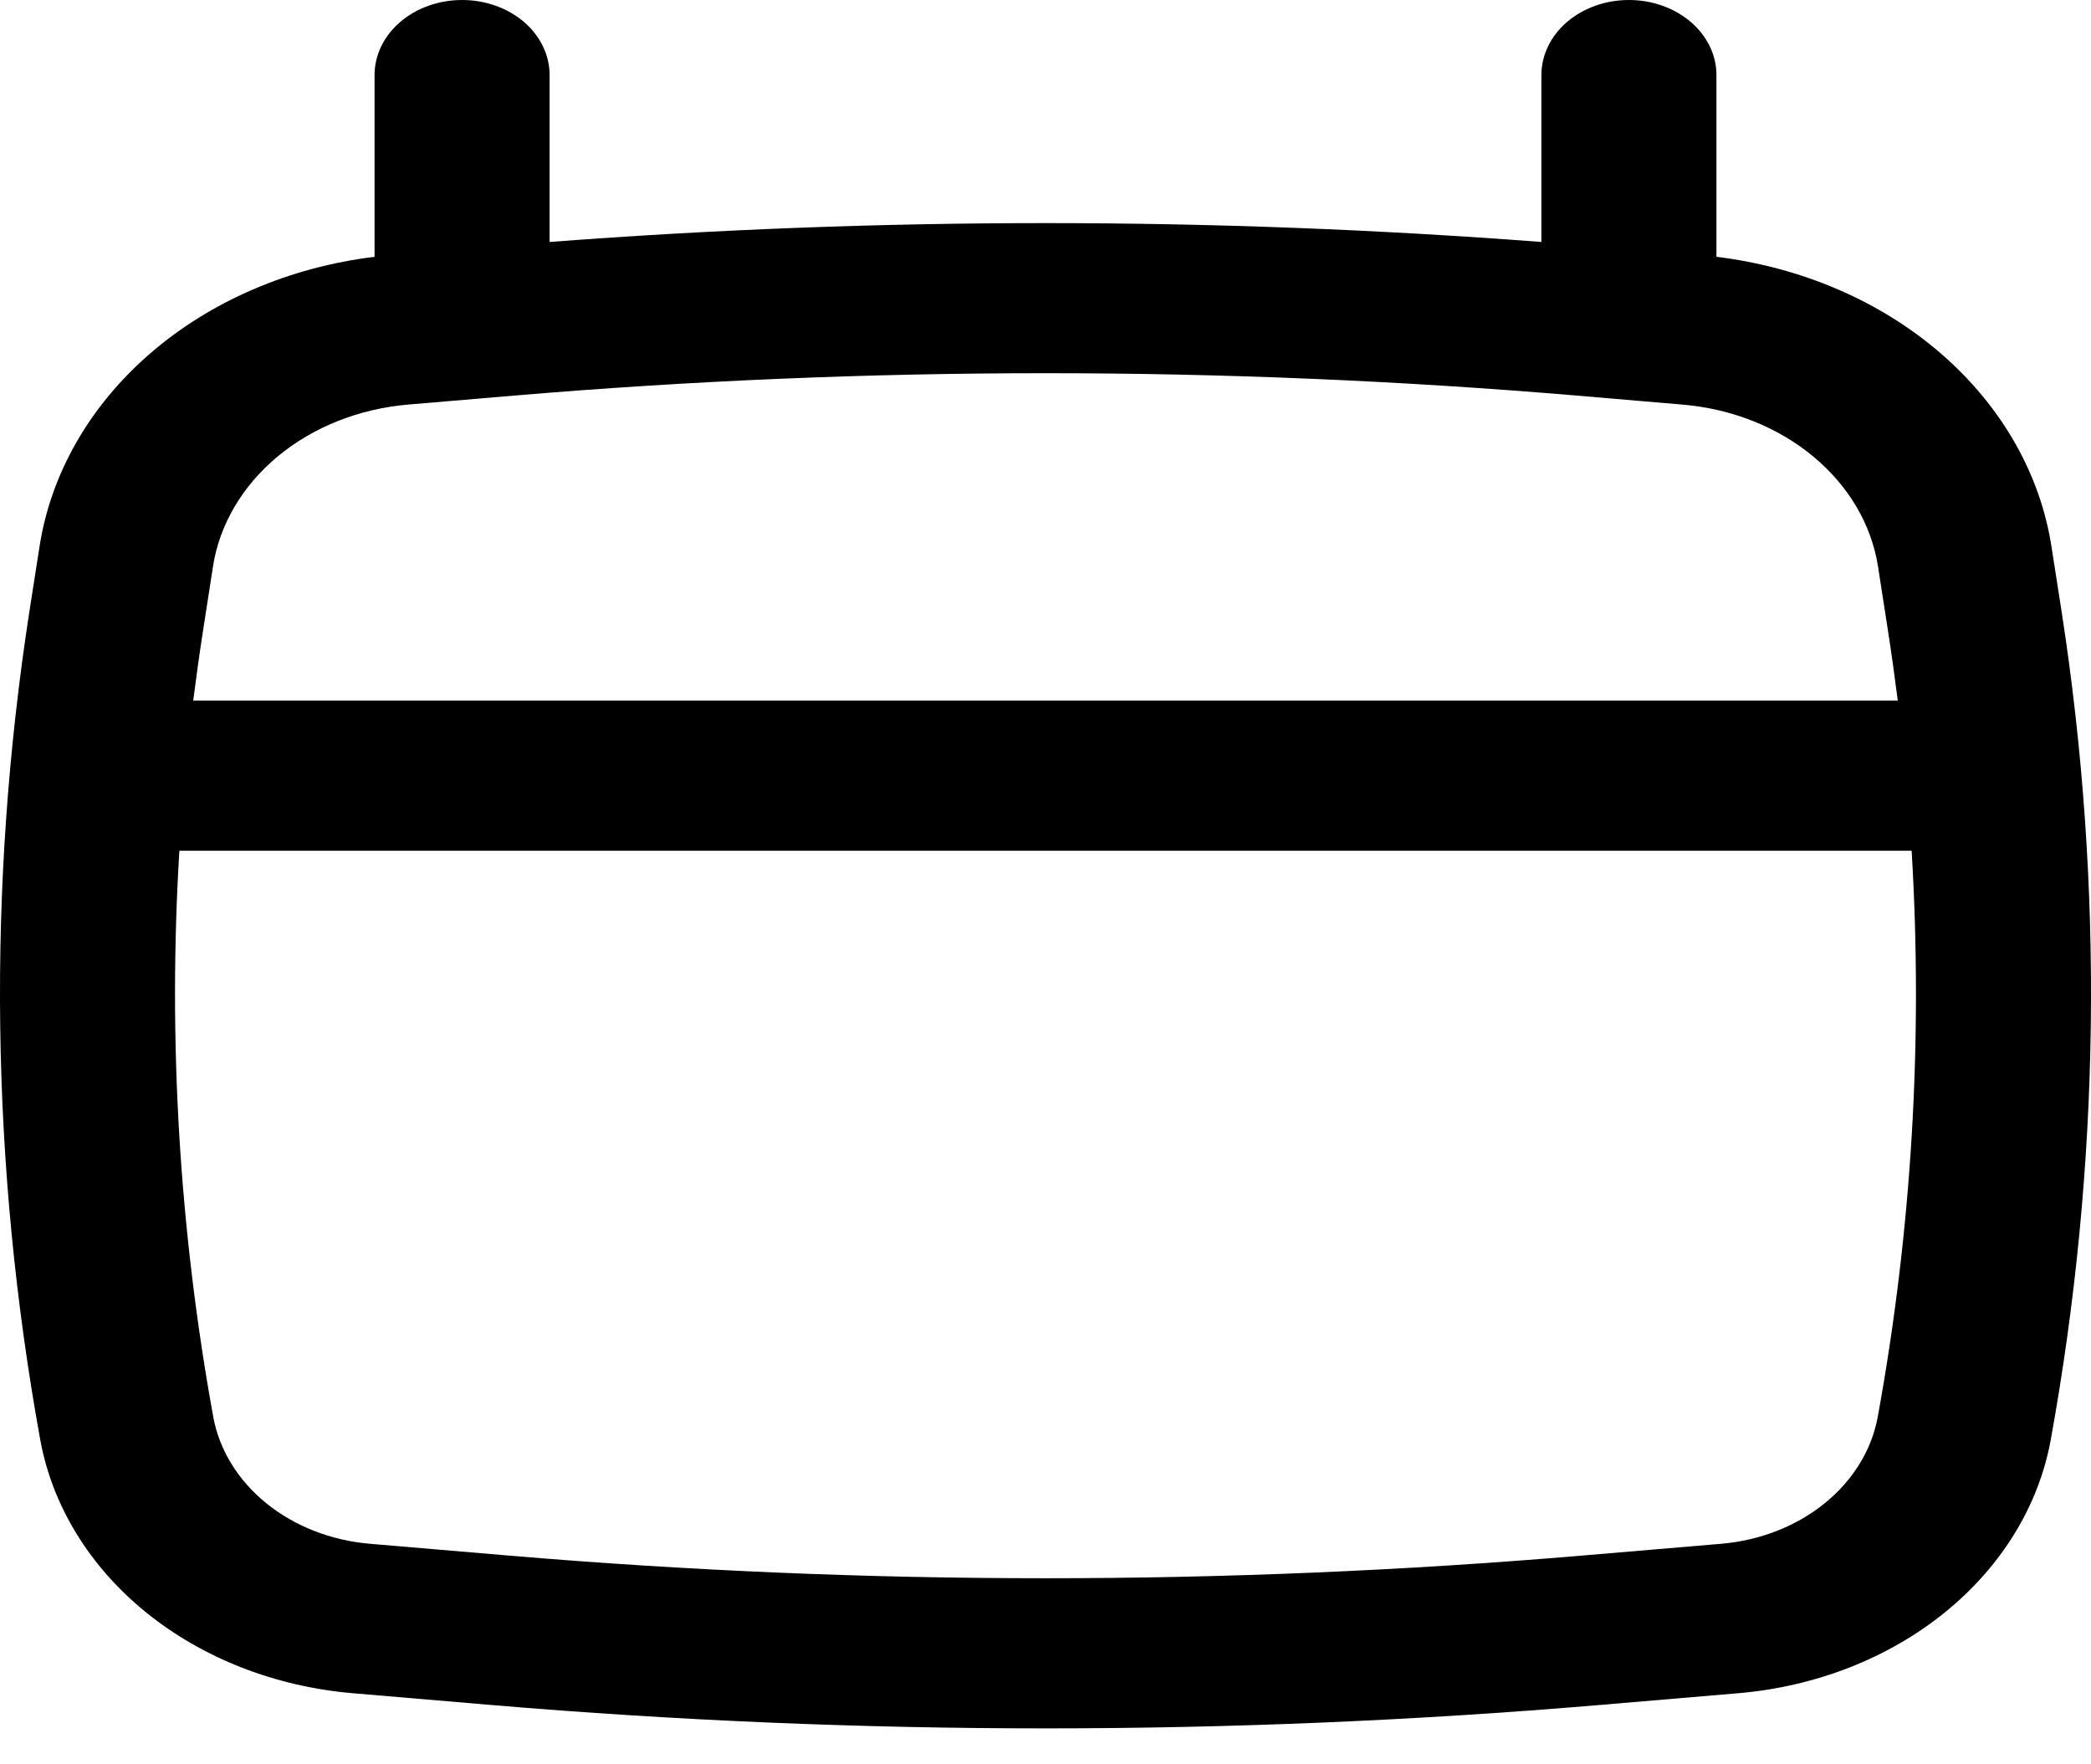 <svg width="32" height="27" viewBox="0 0 32 27" fill="none" xmlns="http://www.w3.org/2000/svg">
<path id="eventos" fill-rule="evenodd" clip-rule="evenodd" d="M7.072 0C7.427 0 7.767 0.121 8.019 0.336C8.27 0.552 8.411 0.844 8.411 1.149V3.703C13.46 3.318 18.54 3.318 23.589 3.703V1.149C23.589 0.844 23.73 0.552 23.981 0.336C24.233 0.121 24.573 0 24.928 0C25.284 0 25.624 0.121 25.875 0.336C26.127 0.552 26.268 0.844 26.268 1.149V3.93C27.57 4.089 28.777 4.608 29.703 5.41C30.629 6.212 31.224 7.251 31.396 8.37L31.552 9.37C32.202 13.576 32.144 17.84 31.384 22.034C31.2 23.043 30.631 23.972 29.765 24.674C28.9 25.376 27.787 25.811 26.602 25.912L24.471 26.093C18.837 26.569 13.162 26.569 7.529 26.093L5.398 25.912C4.213 25.811 3.1 25.376 2.234 24.674C1.369 23.972 0.8 23.043 0.616 22.034C-0.145 17.841 -0.201 13.577 0.448 9.37L0.604 8.37C0.776 7.251 1.371 6.212 2.297 5.41C3.223 4.608 4.43 4.089 5.732 3.93V1.149C5.732 0.844 5.873 0.552 6.125 0.336C6.376 0.121 6.716 0 7.072 0ZM7.866 6.054C13.277 5.597 18.723 5.597 24.134 6.054L25.75 6.192C27.298 6.323 28.535 7.35 28.741 8.672L28.896 9.672C28.95 10.021 28.998 10.371 29.043 10.721H2.957C3.002 10.371 3.05 10.021 3.104 9.672L3.259 8.672C3.358 8.03 3.708 7.435 4.251 6.984C4.794 6.534 5.498 6.254 6.25 6.191L7.866 6.054ZM2.745 13.019C2.569 15.913 2.743 18.816 3.263 21.68C3.355 22.186 3.64 22.652 4.074 23.004C4.508 23.356 5.066 23.575 5.661 23.625L7.791 23.806C13.25 24.268 18.75 24.268 24.209 23.806L26.339 23.625C26.934 23.575 27.492 23.356 27.926 23.004C28.36 22.652 28.645 22.186 28.737 21.68C29.259 18.813 29.43 15.91 29.255 13.019H2.745Z" fill="hsl(218, 10%, 40%)"/>
</svg>
